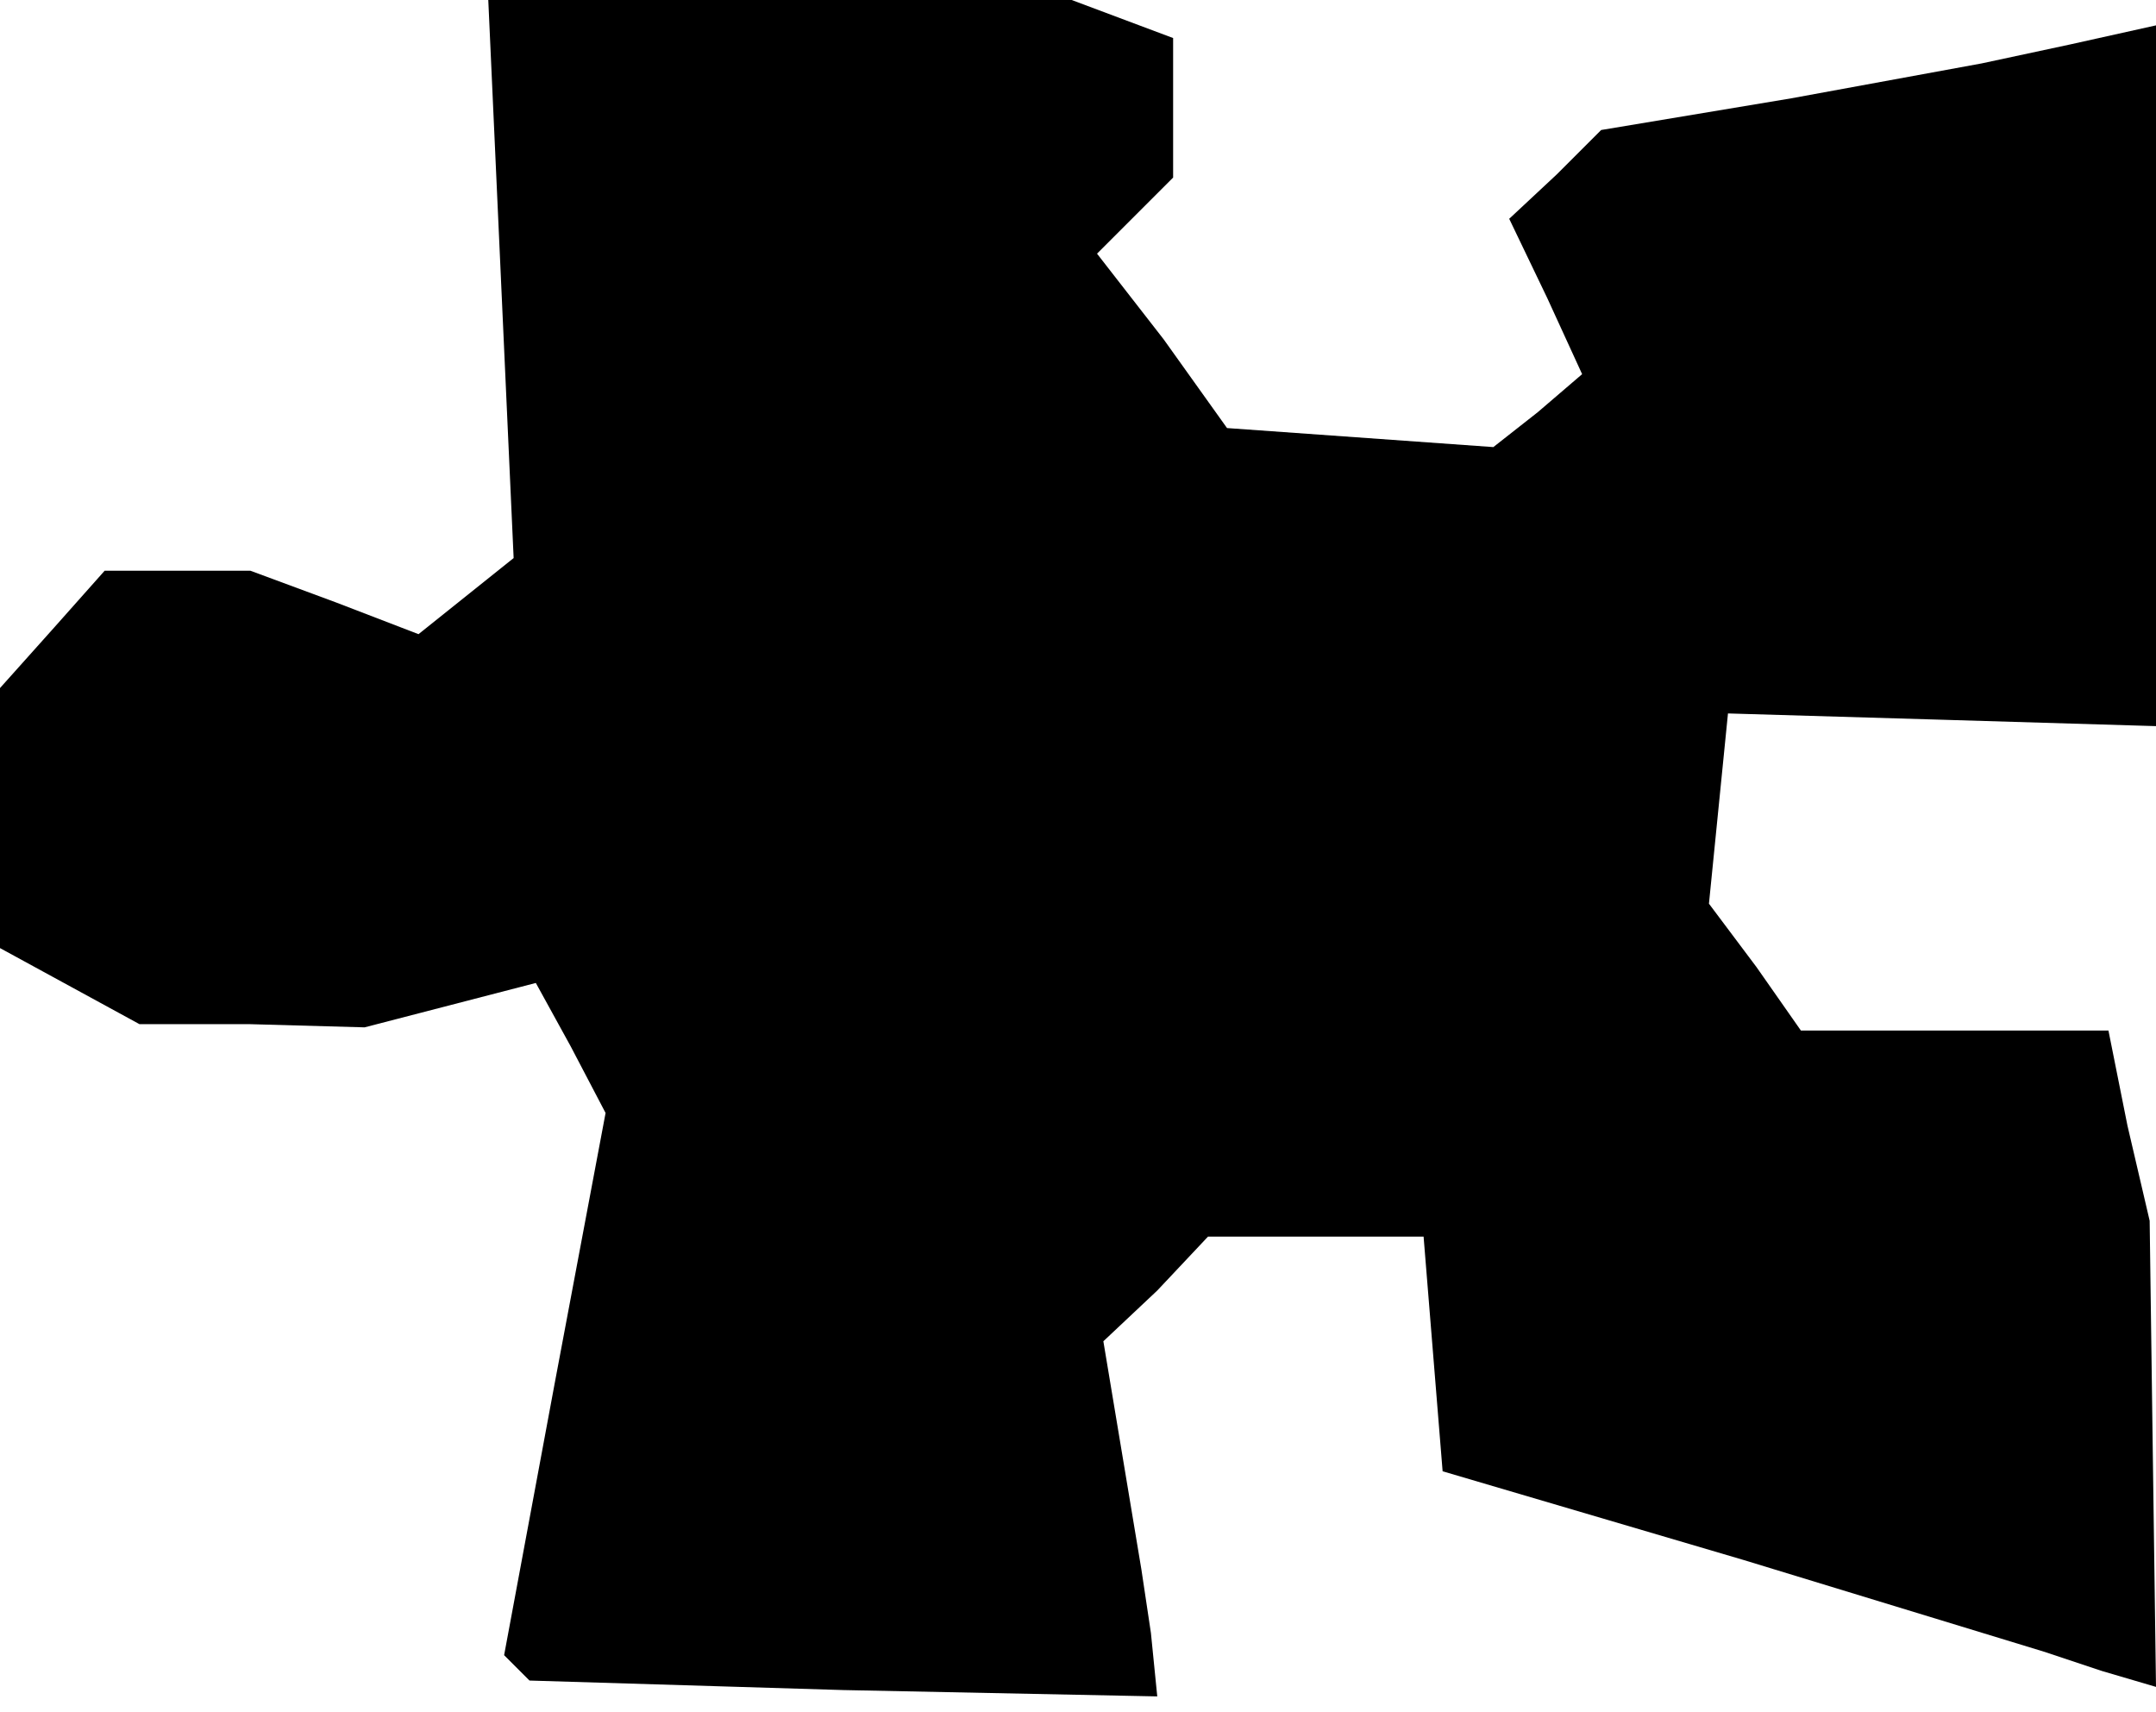 <?xml version="1.0" standalone="no"?>
<!DOCTYPE svg PUBLIC "-//W3C//DTD SVG 20010904//EN"
 "http://www.w3.org/TR/2001/REC-SVG-20010904/DTD/svg10.dtd">
<svg version="1.0" xmlns="http://www.w3.org/2000/svg"
 width="68pt" height="54pt" viewBox="0 0 68 54"
 preserveAspectRatio="xMidYMid meet">
<g transform="translate(0,54) scale(0.1,-0.1)"
fill="#000000" stroke="none">
<path d="M158 452 l4 -88 -15 -12 -15 -12 -26 10 -27 10 -23 0 -23 0 -16 -18
-17 -19 0 -41 0 -41 22 -12 22 -12 35 0 36 -1 27 7 27 7 11 -20 11 -21 -16
-85 -16 -86 4 -4 4 -4 99 -3 99 -2 -2 20 -3 20 -6 36 -6 36 17 16 16 17 34 0
34 0 3 -37 3 -37 95 -28 95 -29 18 -6 17 -5 -1 73 -1 74 -7 30 -6 30 -48 0
-49 0 -14 20 -15 20 3 30 3 30 68 -2 67 -2 0 110 0 111 -27 -6 -28 -6 -60 -11
-60 -10 -14 -14 -15 -14 12 -25 11 -24 -14 -12 -14 -11 -42 3 -42 3 -20 28
-21 27 12 12 12 12 0 22 0 22 -16 6 -16 6 -92 0 -92 0 4 -88z"/>
</g>
</svg>
